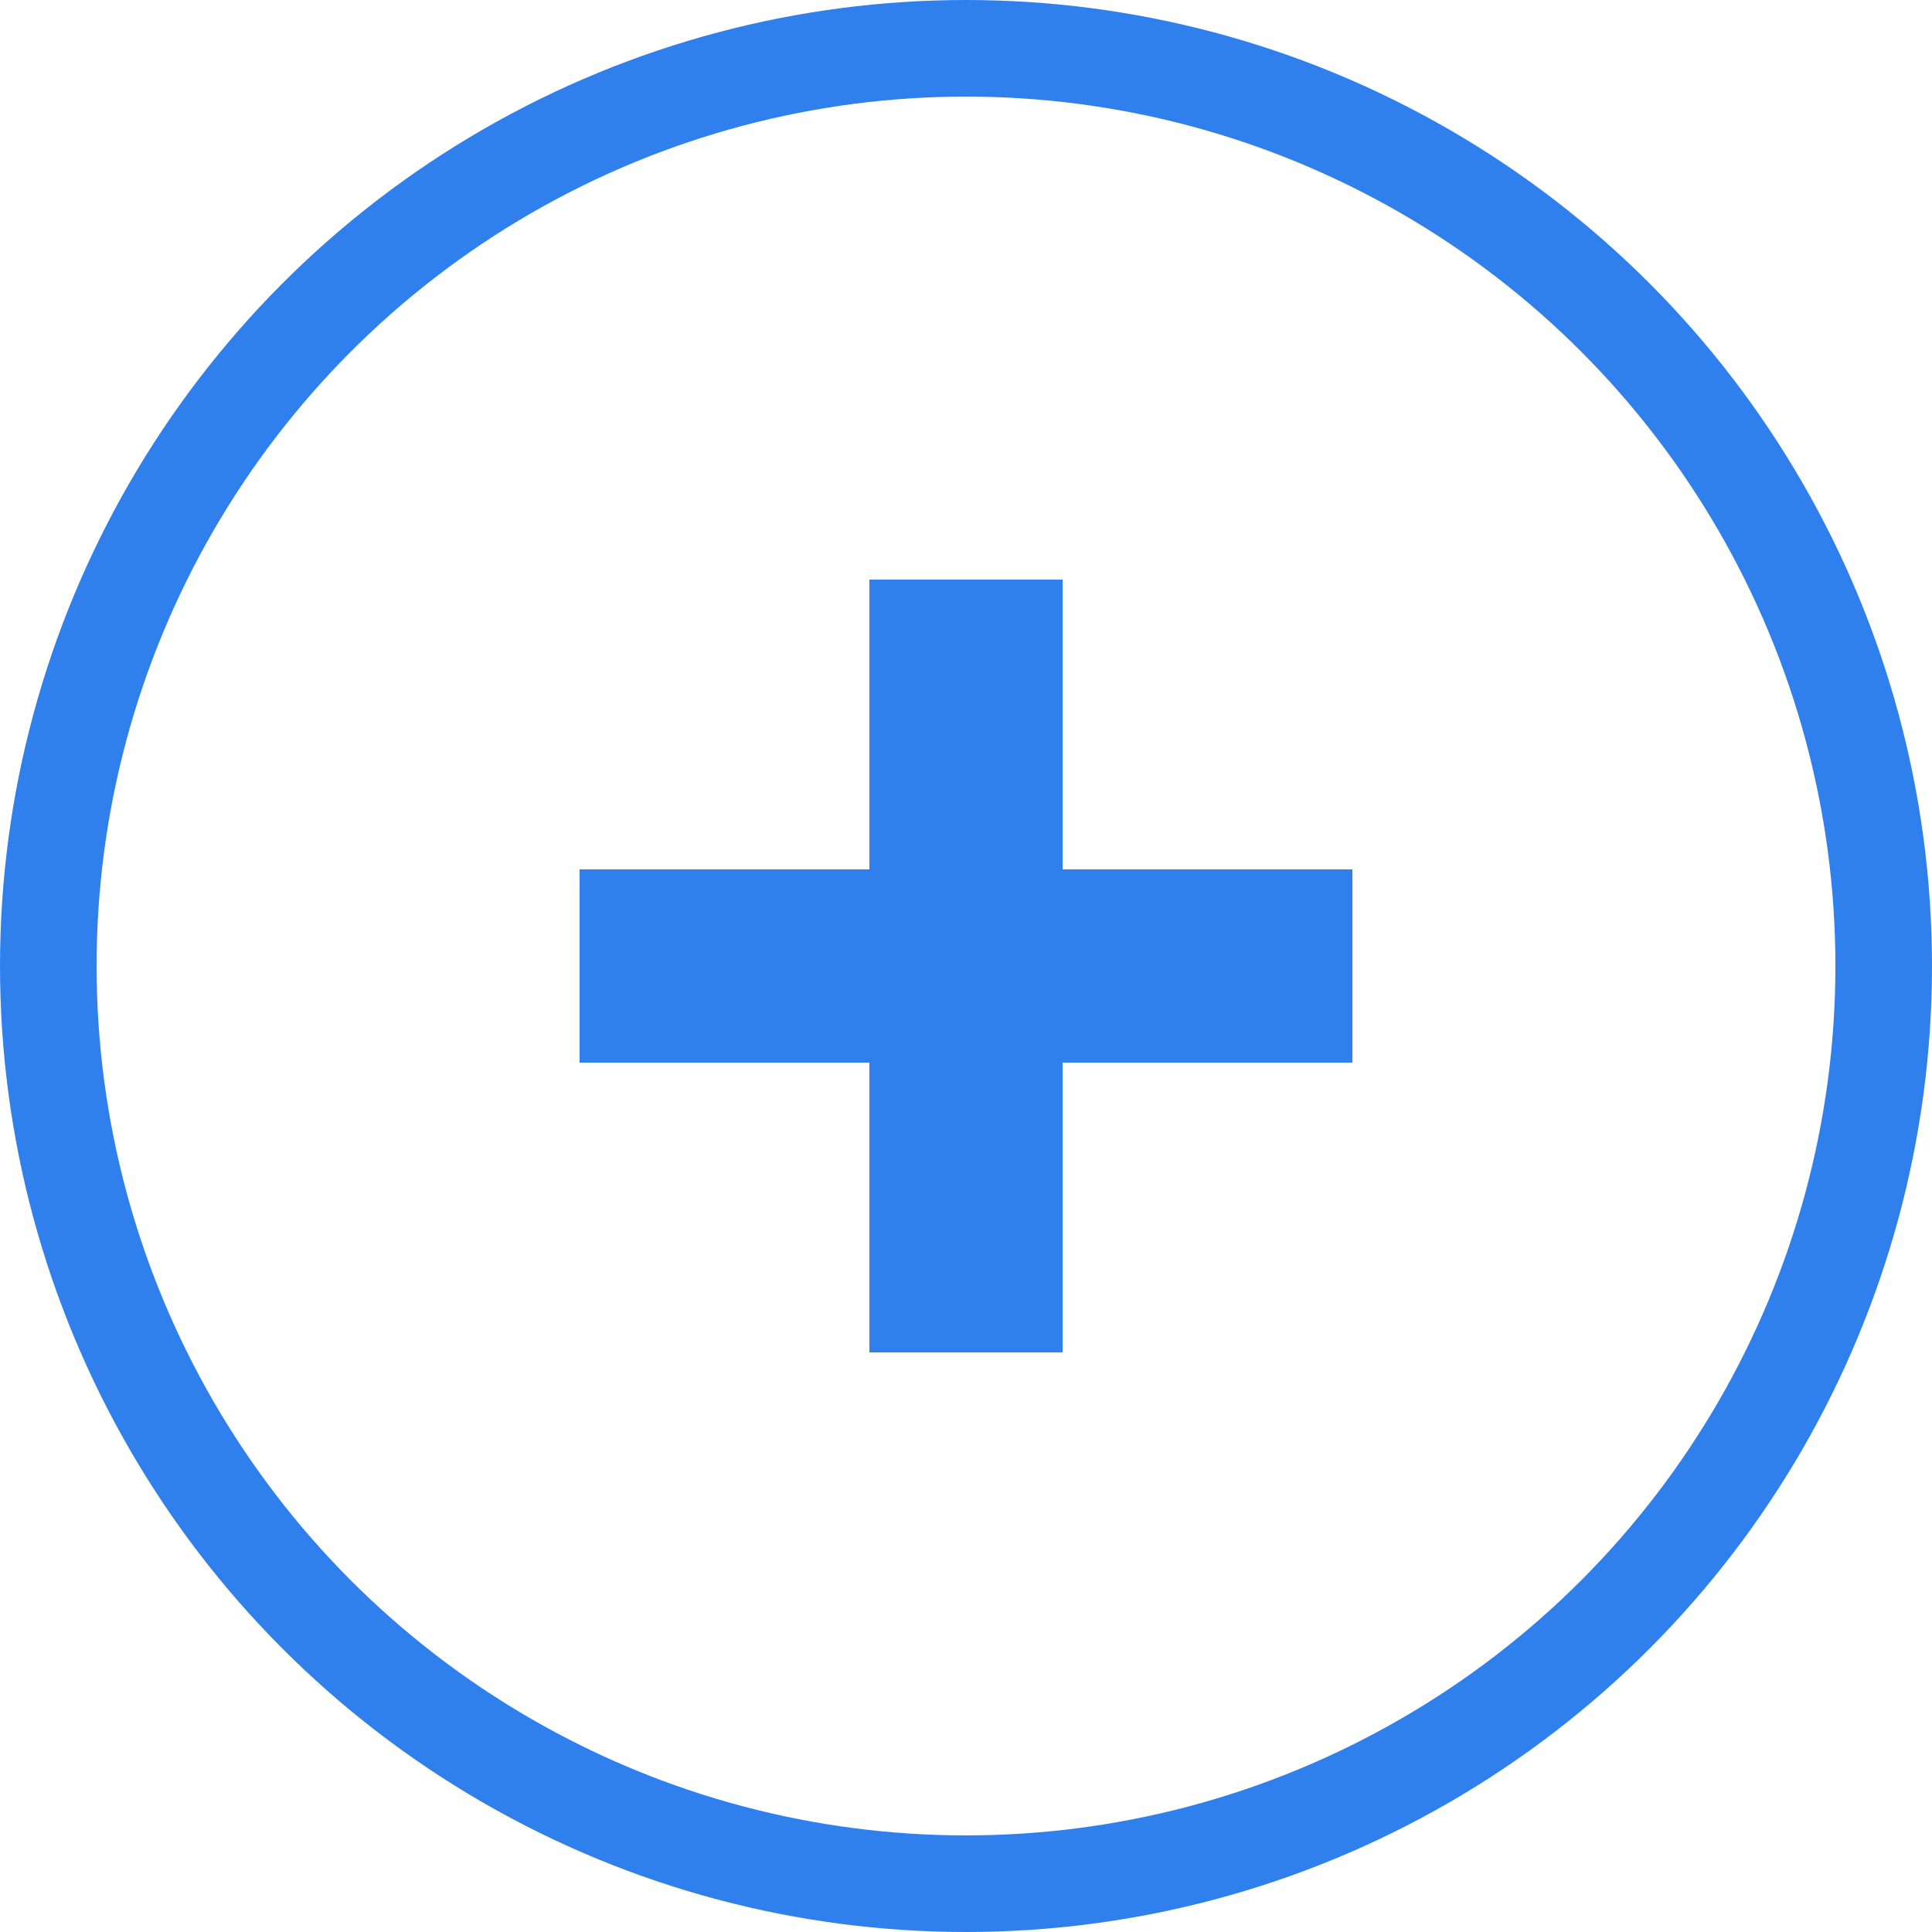 <svg width="20" height="20" viewBox="0 0 20 20" fill="none" xmlns="http://www.w3.org/2000/svg">
<circle cx="10" cy="10" r="9.5" stroke="#2F80ED"/>
<rect x="6" y="9" width="8" height="2" fill="#2F80ED"/>
<rect x="11" y="6" width="8" height="2" transform="rotate(90 11 6)" fill="#2F80ED"/>
</svg>
